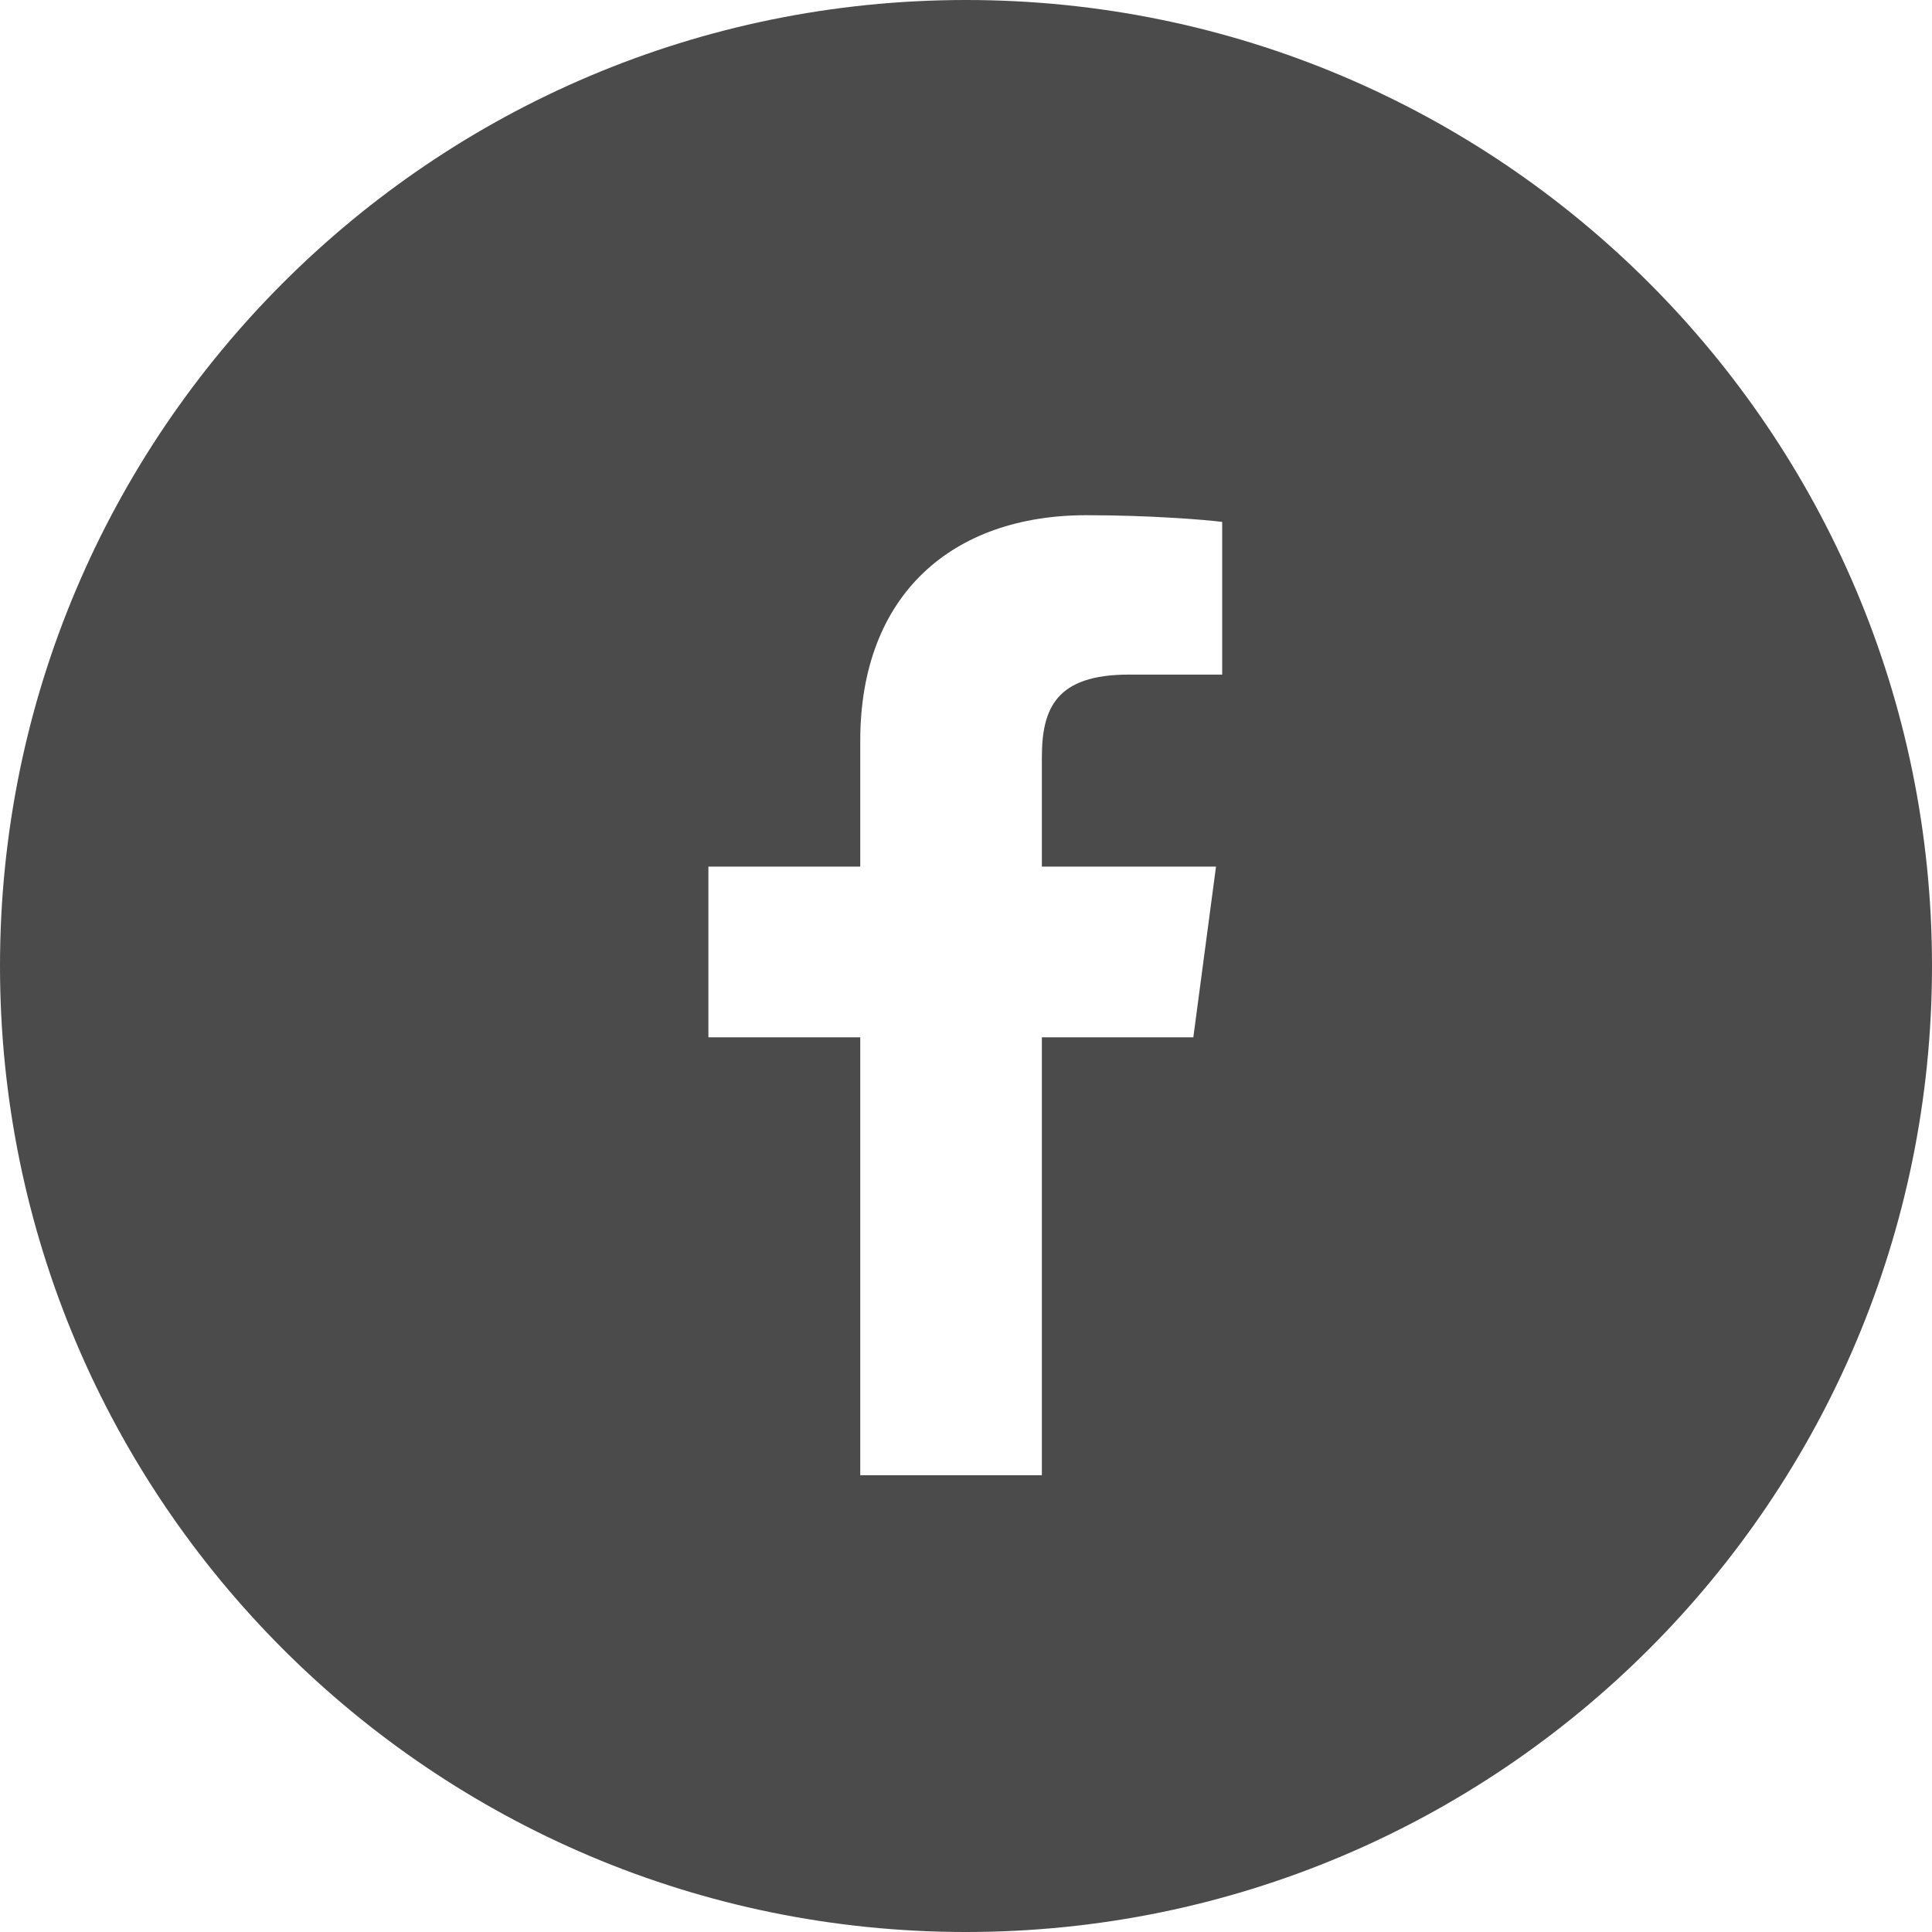 <?xml version="1.0" encoding="UTF-8" standalone="no"?>
<svg width="30px" height="30px" viewBox="0 0 30 30" version="1.1" xmlns="http://www.w3.org/2000/svg" xmlns:xlink="http://www.w3.org/1999/xlink" xmlns:sketch="http://www.bohemiancoding.com/sketch/ns">
    <!-- Generator: Sketch 3.0.4 (8054) - http://www.bohemiancoding.com/sketch -->
    <title>UI/Icons/FB_footer_hover&amp;click</title>
    <desc>Created with Sketch.</desc>
    <defs></defs>
    <g id="UI" stroke="none" stroke-width="1" fill="none" fill-rule="evenodd" sketch:type="MSPage">
        <g id="UI-Elements" sketch:type="MSArtboardGroup" transform="translate(-133, -65)" fill="#4B4B4B">
            <g id="UI/Icons/FB_footer_hover&amp;click" sketch:type="MSLayerGroup" transform="translate(133, 65)">
                <path d="M15,30 C23.284,30 30,23.284 30,15 C30,6.716 23.284,0 15,0 C6.716,0 0,6.716 0,15 C0,23.284 6.716,30 15,30 Z M16.178,22.907 L16.178,16.107 L18.53,16.107 L18.882,13.457 L16.178,13.457 L16.178,11.765 C16.178,10.998 16.398,10.475 17.531,10.475 L18.978,10.475 L18.978,8.104 C18.727,8.072 17.869,8 16.87,8 C14.785,8 13.358,9.235 13.358,11.503 L13.358,13.457 L11,13.457 L11,16.107 L13.358,16.107 L13.358,22.907 L16.178,22.907 Z" id="UI/Icons/FB_footer" sketch:type="MSShapeGroup"></path>
            </g>
        </g>
    </g>
</svg>